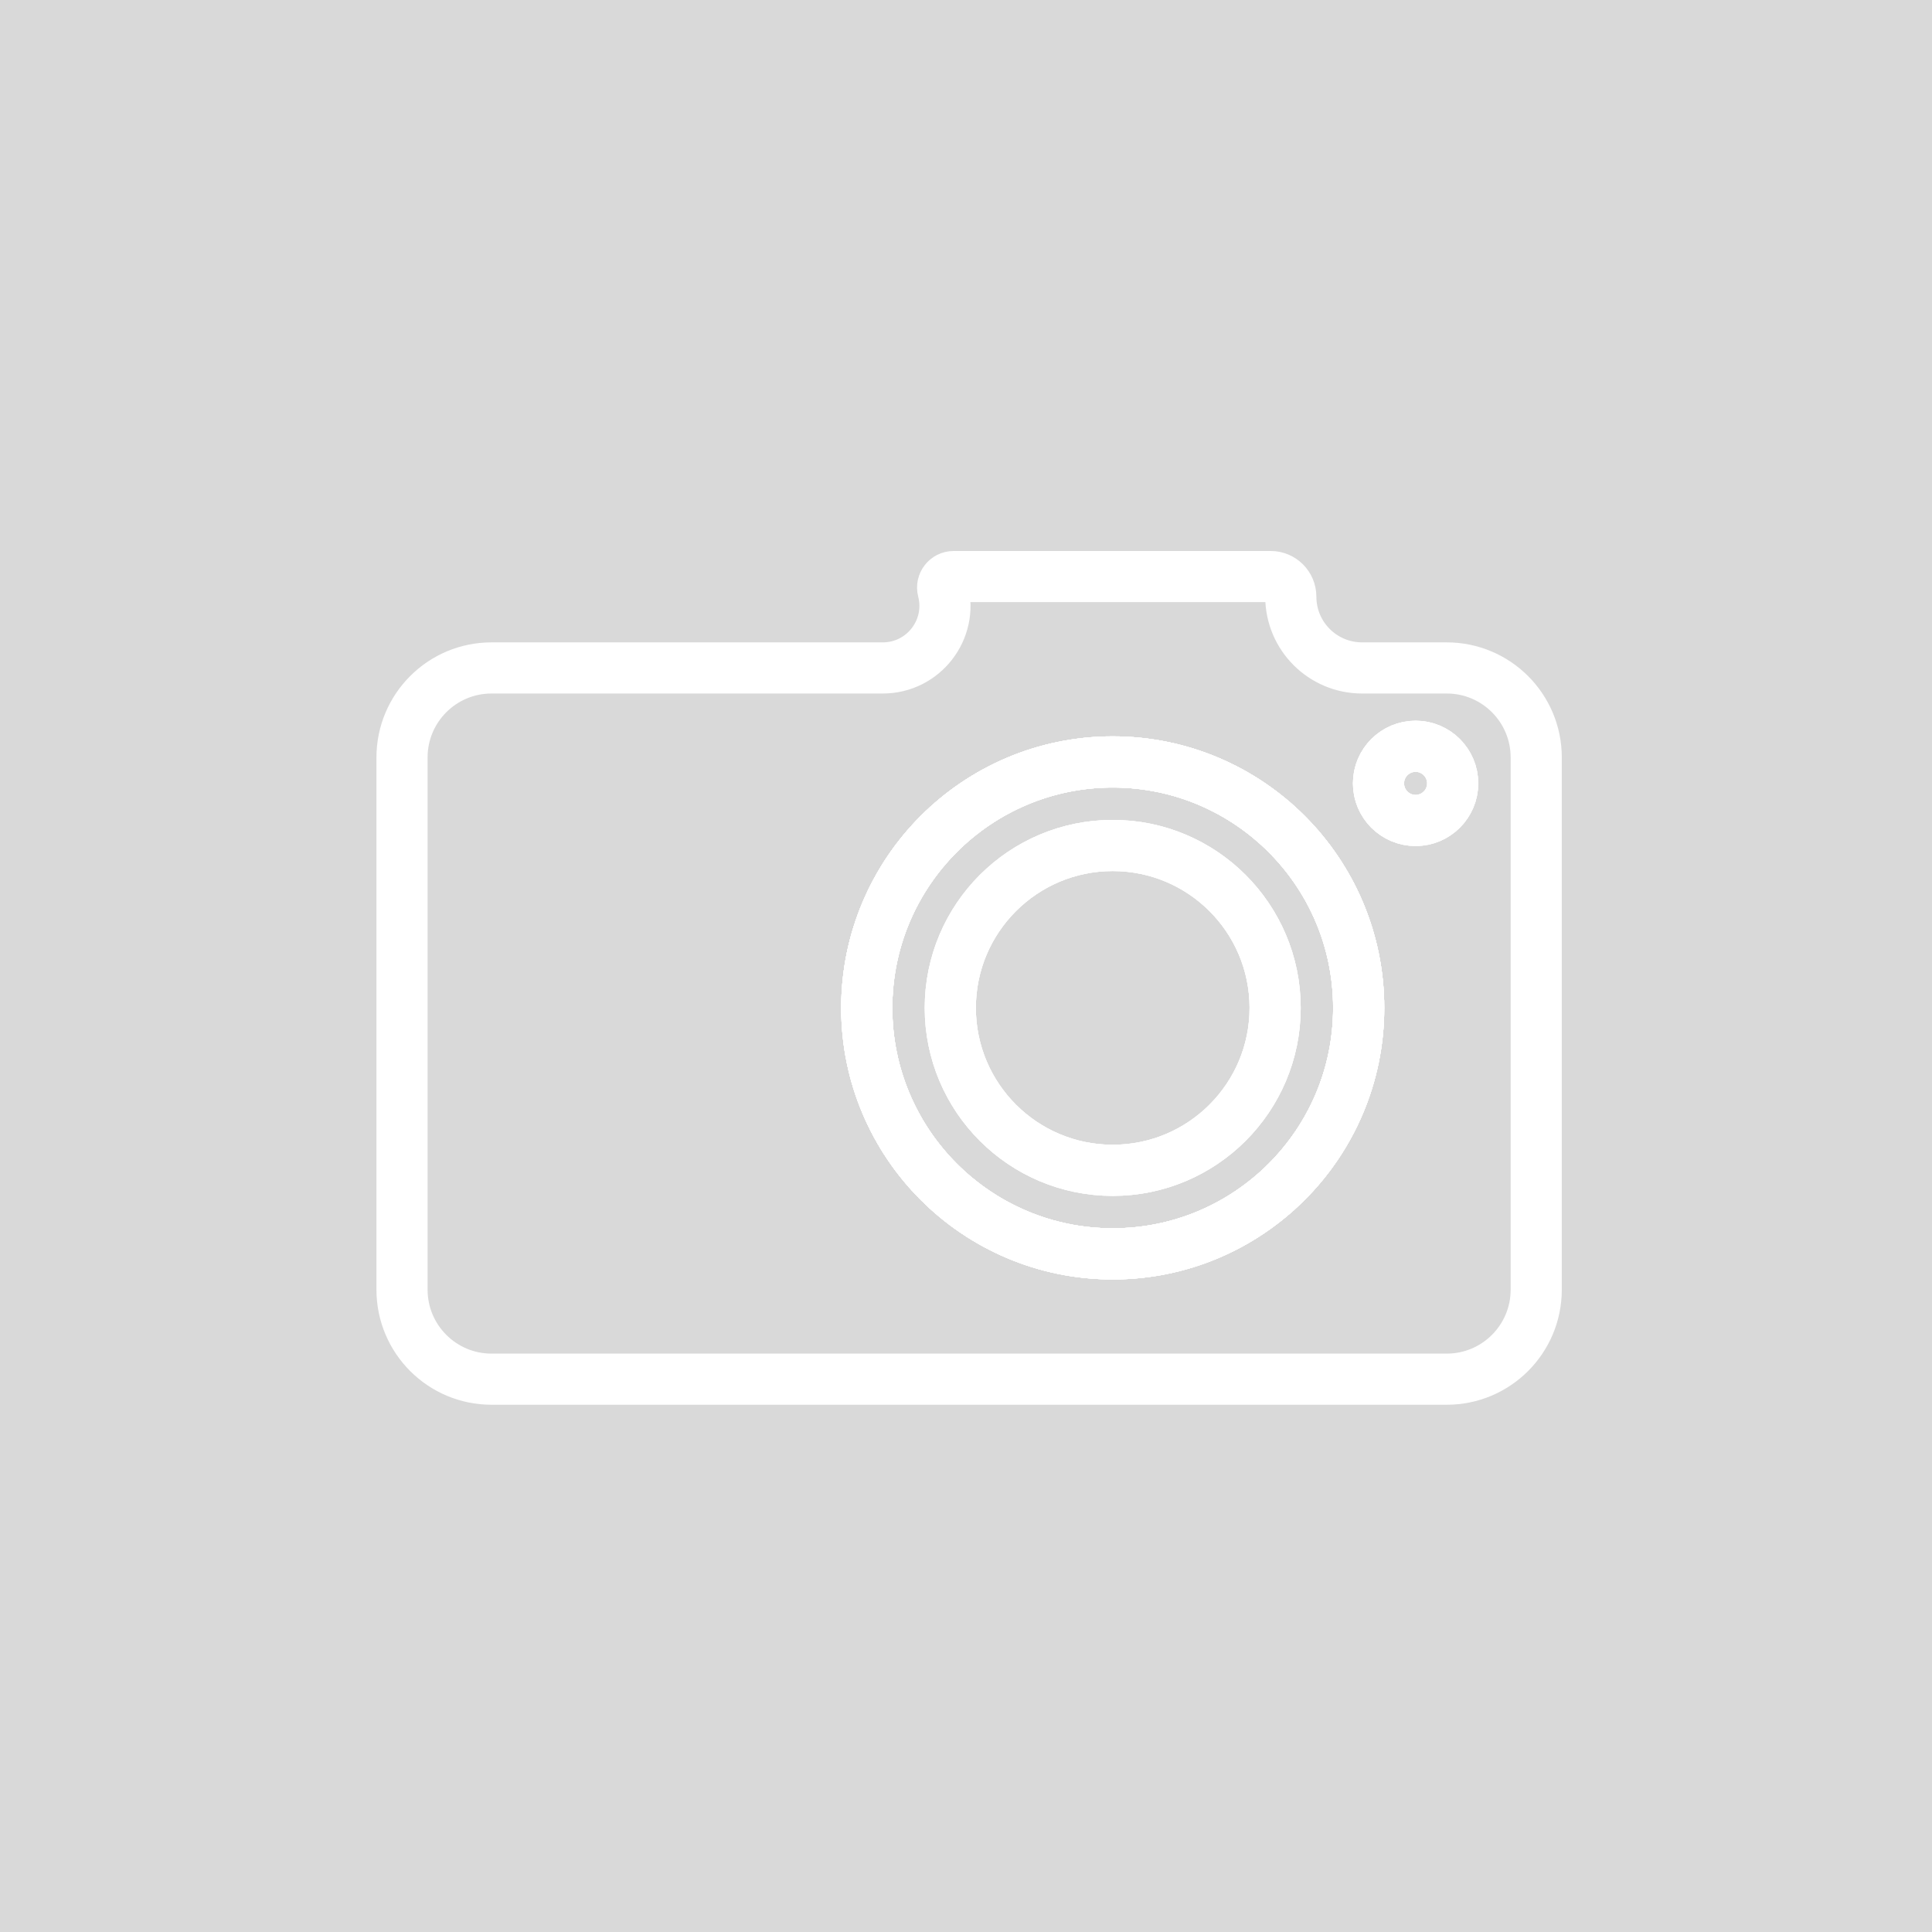 <svg width="272" height="272" viewBox="0 0 272 272" fill="none" xmlns="http://www.w3.org/2000/svg">
<rect width="272" height="272" fill="#D9D9D9"/>
<path d="M216.28 106.637V181.57C216.28 188.528 210.639 194.17 203.68 194.17H69.2C62.241 194.17 56.6 188.528 56.6 181.57V106.637C56.6 99.679 62.241 94.037 69.2 94.037H124.285C130.001 94.037 134.183 88.645 132.759 83.108C132.507 82.127 133.247 81.172 134.26 81.172H156.289H178.895C180.46 81.172 181.728 82.441 181.728 84.005C181.728 89.546 186.22 94.037 191.76 94.037H203.68C210.639 94.037 216.28 99.679 216.28 106.637Z" stroke="white" stroke-width="7.2"/>
<mask id="path-3-inside-1_197_324" fill="white">
<rect x="75.055" y="75" width="22.79" height="21.319" rx="4.5"/>
</mask>
<rect x="75.055" y="75" width="22.79" height="21.319" rx="4.5" stroke="white" stroke-width="14.4" mask="url(#path-3-inside-1_197_324)"/>
<mask id="path-4-inside-2_197_324" fill="white">
<rect x="66.233" y="103.671" width="17.644" height="81.602" rx="4.5"/>
</mask>
<rect x="66.233" y="103.671" width="17.644" height="81.602" rx="4.5" stroke="white" stroke-width="14.4" mask="url(#path-4-inside-2_197_324)"/>
<path d="M191.285 141.899C191.285 161.023 175.781 176.527 156.657 176.527C137.532 176.527 122.029 161.023 122.029 141.899C122.029 122.774 137.532 107.271 156.657 107.271C175.781 107.271 191.285 122.774 191.285 141.899Z" stroke="white" stroke-width="7.2"/>
<path d="M191.285 141.899C191.285 161.023 175.781 176.527 156.657 176.527C137.532 176.527 122.029 161.023 122.029 141.899C122.029 122.774 137.532 107.271 156.657 107.271C175.781 107.271 191.285 122.774 191.285 141.899Z" stroke="white" stroke-width="7.2"/>
<path d="M191.285 141.899C191.285 161.023 175.781 176.527 156.657 176.527C137.532 176.527 122.029 161.023 122.029 141.899C122.029 122.774 137.532 107.271 156.657 107.271C175.781 107.271 191.285 122.774 191.285 141.899Z" stroke="white" stroke-width="7.2"/>
<path d="M204.518 110.288C204.518 113.172 202.18 115.509 199.296 115.509C196.412 115.509 194.074 113.172 194.074 110.288C194.074 107.404 196.412 105.066 199.296 105.066C202.18 105.066 204.518 107.404 204.518 110.288Z" stroke="white" stroke-width="7.2"/>
<path d="M204.518 110.288C204.518 113.172 202.18 115.509 199.296 115.509C196.412 115.509 194.074 113.172 194.074 110.288C194.074 107.404 196.412 105.066 199.296 105.066C202.18 105.066 204.518 107.404 204.518 110.288Z" stroke="white" stroke-width="7.2"/>
<path d="M204.518 110.288C204.518 113.172 202.18 115.509 199.296 115.509C196.412 115.509 194.074 113.172 194.074 110.288C194.074 107.404 196.412 105.066 199.296 105.066C202.18 105.066 204.518 107.404 204.518 110.288Z" stroke="white" stroke-width="7.2"/>
<path d="M191.285 141.899C191.285 161.023 175.781 176.527 156.657 176.527C137.532 176.527 122.029 161.023 122.029 141.899C122.029 122.774 137.532 107.271 156.657 107.271C175.781 107.271 191.285 122.774 191.285 141.899Z" stroke="white" stroke-width="7.2"/>
<path d="M191.285 141.899C191.285 161.023 175.781 176.527 156.657 176.527C137.532 176.527 122.029 161.023 122.029 141.899C122.029 122.774 137.532 107.271 156.657 107.271C175.781 107.271 191.285 122.774 191.285 141.899Z" stroke="white" stroke-width="7.2"/>
<path d="M191.285 141.899C191.285 161.023 175.781 176.527 156.657 176.527C137.532 176.527 122.029 161.023 122.029 141.899C122.029 122.774 137.532 107.271 156.657 107.271C175.781 107.271 191.285 122.774 191.285 141.899Z" stroke="white" stroke-width="7.2"/>
<path d="M179.522 141.898C179.522 154.526 169.285 164.764 156.657 164.764C144.029 164.764 133.791 154.526 133.791 141.898C133.791 129.27 144.029 119.033 156.657 119.033C169.285 119.033 179.522 129.27 179.522 141.898Z" stroke="white" stroke-width="7.2"/>
<path d="M179.522 141.898C179.522 154.526 169.285 164.764 156.657 164.764C144.029 164.764 133.791 154.526 133.791 141.898C133.791 129.27 144.029 119.033 156.657 119.033C169.285 119.033 179.522 129.27 179.522 141.898Z" stroke="white" stroke-width="7.2"/>
<path d="M179.522 141.898C179.522 154.526 169.285 164.764 156.657 164.764C144.029 164.764 133.791 154.526 133.791 141.898C133.791 129.27 144.029 119.033 156.657 119.033C169.285 119.033 179.522 129.27 179.522 141.898Z" stroke="white" stroke-width="7.2"/>
</svg>
